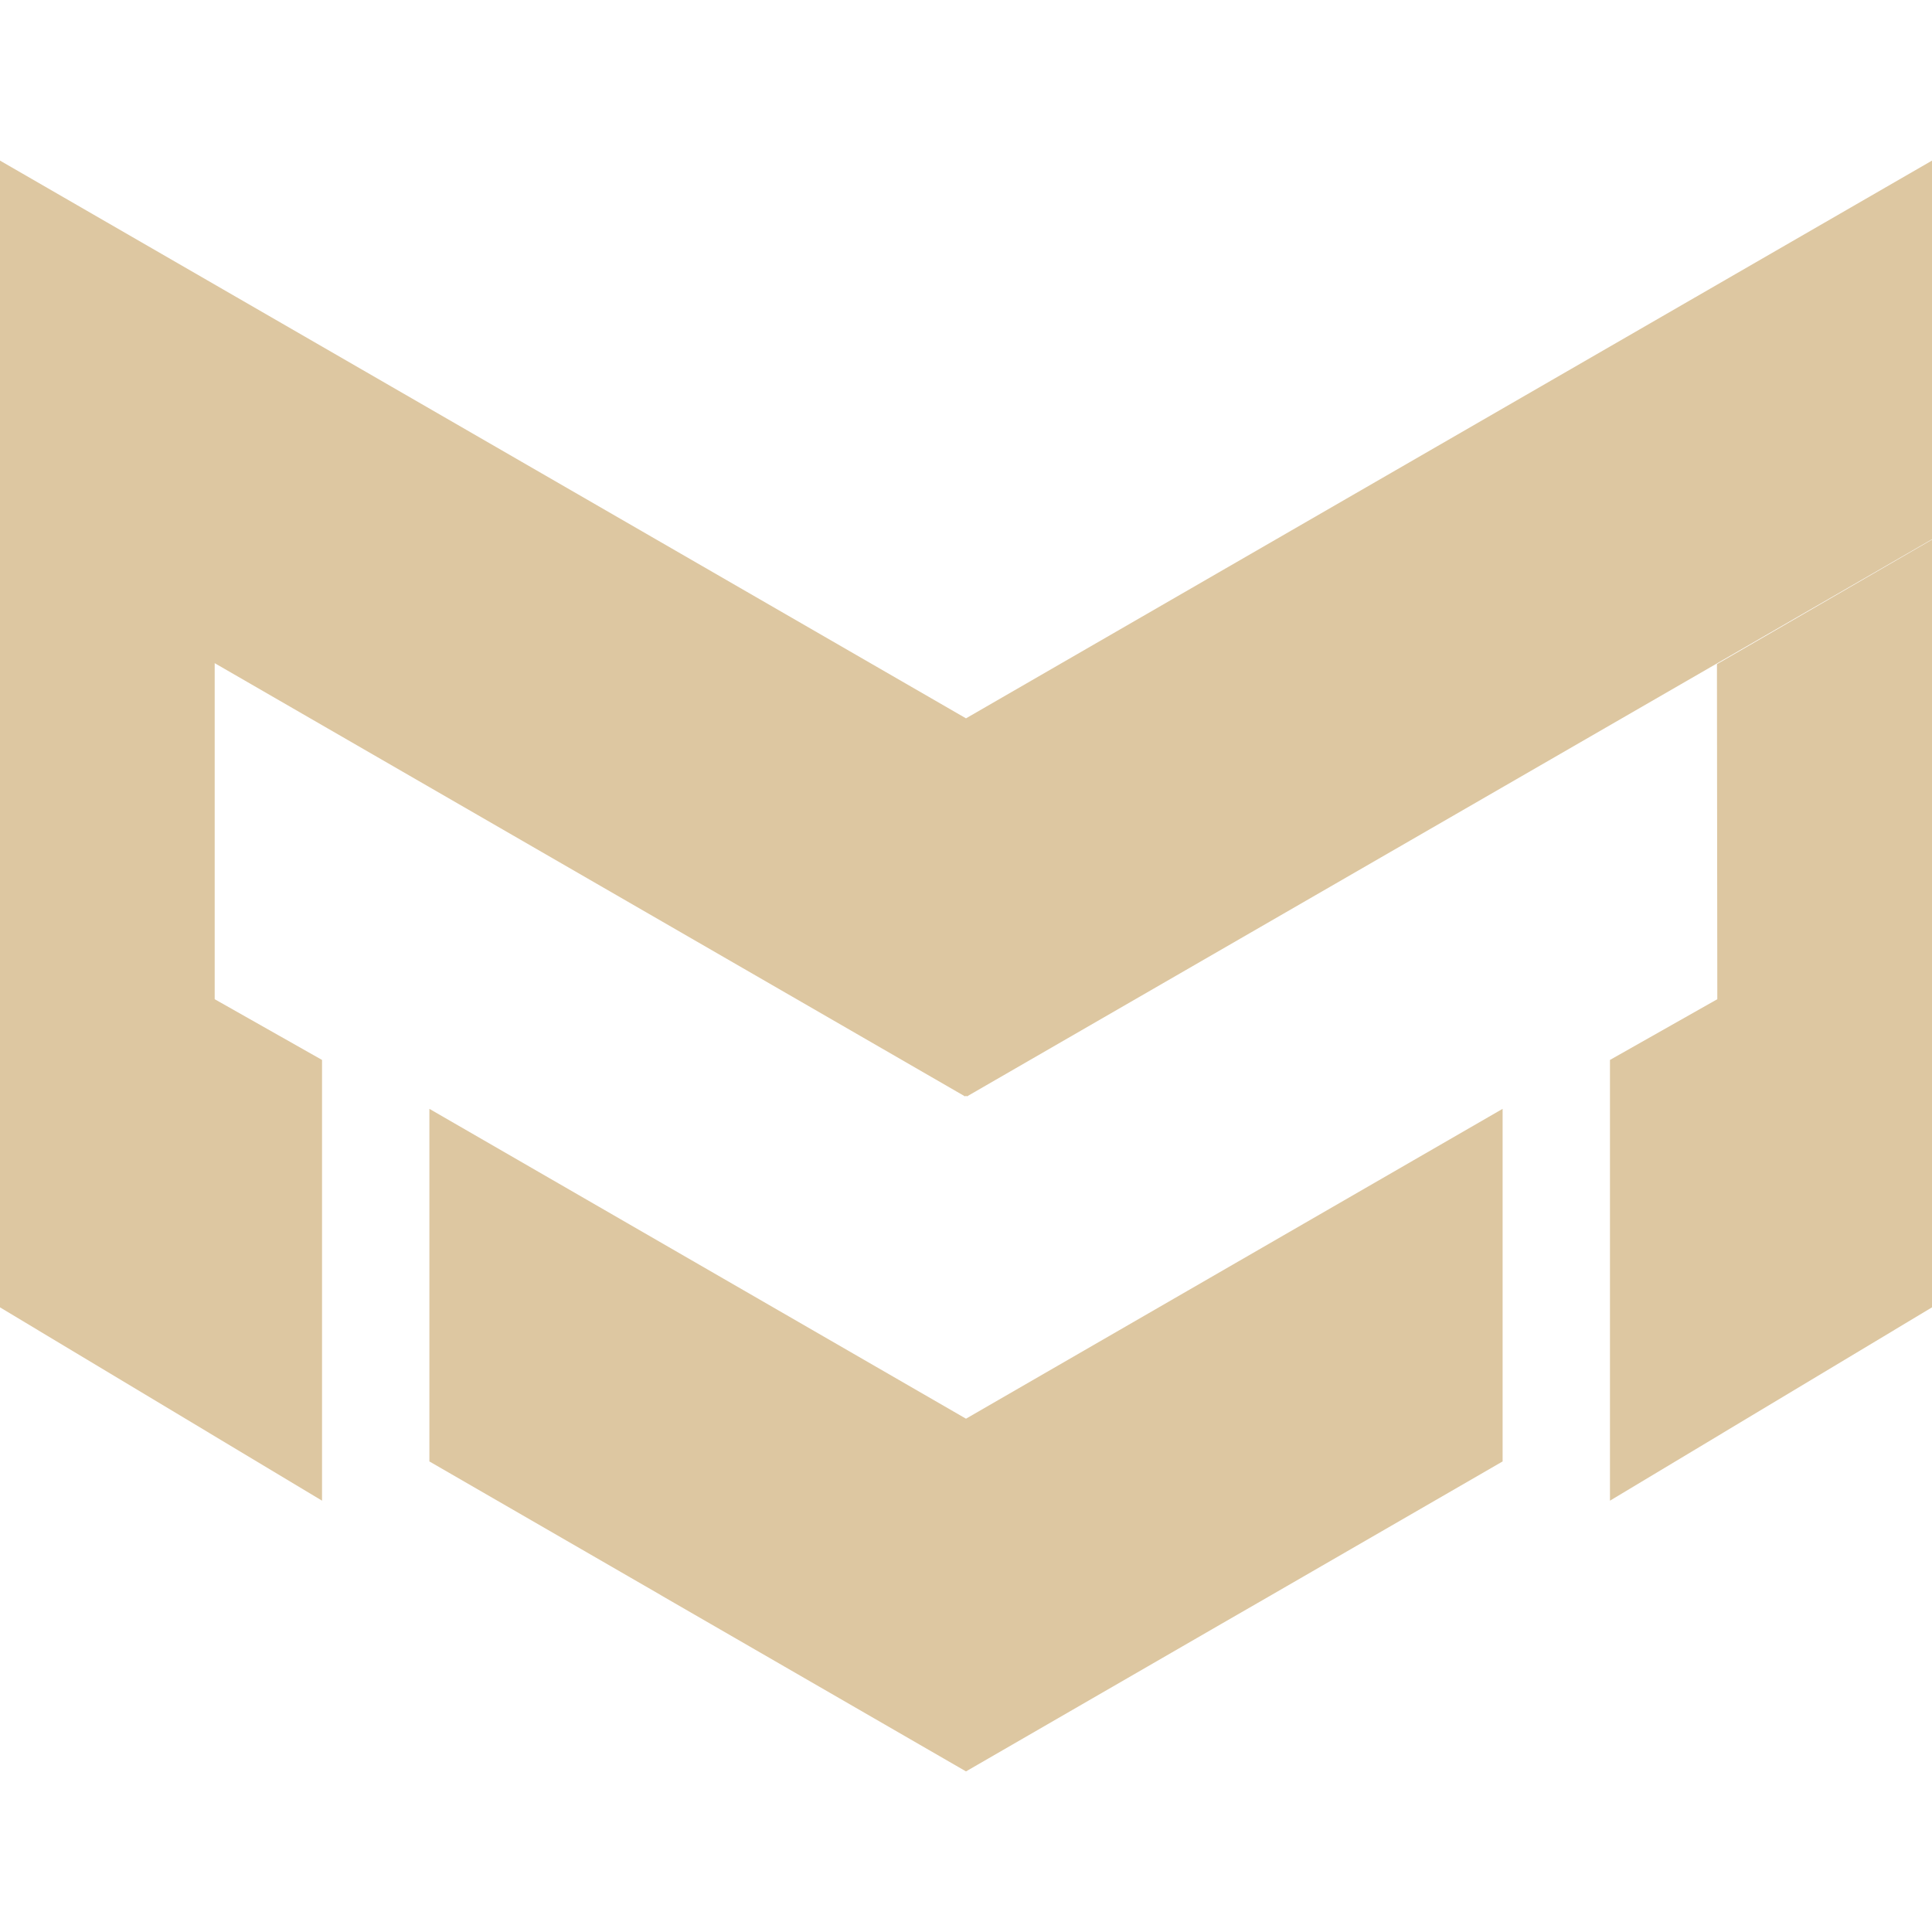 <svg xmlns="http://www.w3.org/2000/svg" style="isolation:isolate" width="16" height="16" viewBox="0 0 16 16">
 <defs>
  <style id="current-color-scheme" type="text/css">
   .ColorScheme-Text { color:#eff0f2; } .ColorScheme-Highlight { color:#5294e2; }
  </style>
  <linearGradient id="arrongin" x1="0%" x2="0%" y1="0%" y2="100%">
   <stop offset="0%" style="stop-color:#dd9b44; stop-opacity:1"/>
   <stop offset="100%" style="stop-color:#ad6c16; stop-opacity:1"/>
  </linearGradient>
  <linearGradient id="aurora" x1="0%" x2="0%" y1="0%" y2="100%">
   <stop offset="0%" style="stop-color:#09D4DF; stop-opacity:1"/>
   <stop offset="100%" style="stop-color:#9269F4; stop-opacity:1"/>
  </linearGradient>
  <linearGradient id="fitdance" x1="0%" x2="0%" y1="0%" y2="100%">
   <stop offset="0%" style="stop-color:#1AD6AB; stop-opacity:1"/>
   <stop offset="100%" style="stop-color:#329DB6; stop-opacity:1"/>
  </linearGradient>
  <linearGradient id="oomox" x1="0%" x2="0%" y1="0%" y2="100%">
   <stop offset="0%" style="stop-color:#ddc7a1; stop-opacity:1"/>
   <stop offset="100%" style="stop-color:#ddc7a1; stop-opacity:1"/>
  </linearGradient>
  <linearGradient id="rainblue" x1="0%" x2="0%" y1="0%" y2="100%">
   <stop offset="0%" style="stop-color:#00F260; stop-opacity:1"/>
   <stop offset="100%" style="stop-color:#0575E6; stop-opacity:1"/>
  </linearGradient>
  <linearGradient id="sunrise" x1="0%" x2="0%" y1="0%" y2="100%">
   <stop offset="0%" style="stop-color: #FF8501; stop-opacity:1"/>
   <stop offset="100%" style="stop-color: #FFCB01; stop-opacity:1"/>
  </linearGradient>
  <linearGradient id="telinkrin" x1="0%" x2="0%" y1="0%" y2="100%">
   <stop offset="0%" style="stop-color: #b2ced6; stop-opacity:1"/>
   <stop offset="100%" style="stop-color: #6da5b7; stop-opacity:1"/>
  </linearGradient>
  <linearGradient id="60spsycho" x1="0%" x2="0%" y1="0%" y2="100%">
   <stop offset="0%" style="stop-color: #df5940; stop-opacity:1"/>
   <stop offset="25%" style="stop-color: #d8d15f; stop-opacity:1"/>
   <stop offset="50%" style="stop-color: #e9882a; stop-opacity:1"/>
   <stop offset="100%" style="stop-color: #279362; stop-opacity:1"/>
  </linearGradient>
  <linearGradient id="90ssummer" x1="0%" x2="0%" y1="0%" y2="100%">
   <stop offset="0%" style="stop-color: #f618c7; stop-opacity:1"/>
   <stop offset="20%" style="stop-color: #94ffab; stop-opacity:1"/>
   <stop offset="50%" style="stop-color: #fbfd54; stop-opacity:1"/>
   <stop offset="100%" style="stop-color: #0f83ae; stop-opacity:1"/>
  </linearGradient>
  <clipPath id="_clipPath_ulO3YNIjTaGtz6Ye3BTImXIldSeOEoPE">
   <rect width="16" height="16"/>
  </clipPath>
 </defs>
 <g clip-path="url(#_clipPath_ulO3YNIjTaGtz6Ye3BTImXIldSeOEoPE)">
  <rect style="fill:url(#oomox)" class="ColorScheme-Text" fill-opacity="0" width="16" height="16"/>
  <path style="fill:url(#oomox)" class="ColorScheme-Text" fill-rule="evenodd" d="M 8 5.949 L 0 1.33 L 0 4.251 L 0 4.466 L 0 10.827 L 2.667 12.428 L 2.667 8.778 L 1.778 8.275 L 1.778 5.492 L 1.778 5.492 L 1.778 5.492 L 1.778 5.492 L 7.992 9.08 L 8 9.075 L 8.008 9.08 L 14.23 5.488 L 16 4.466 L 16 1.33 L 8 5.949 Z M 8 11.749 L 12.444 9.183 L 12.444 9.183 L 12.444 12.103 L 10.53 13.209 L 10.53 13.209 L 10.117 13.447 L 8 14.67 L 5.47 13.209 L 5.471 13.209 L 3.556 12.103 L 3.556 9.183 L 8 11.749 L 8 11.749 L 8 11.749 Z M 16 4.469 L 14.219 5.5 L 14.222 8.275 L 13.333 8.778 L 13.333 12.428 L 16 10.827 L 16 4.469 L 16 4.469 Z"/>
 </g>
</svg>
